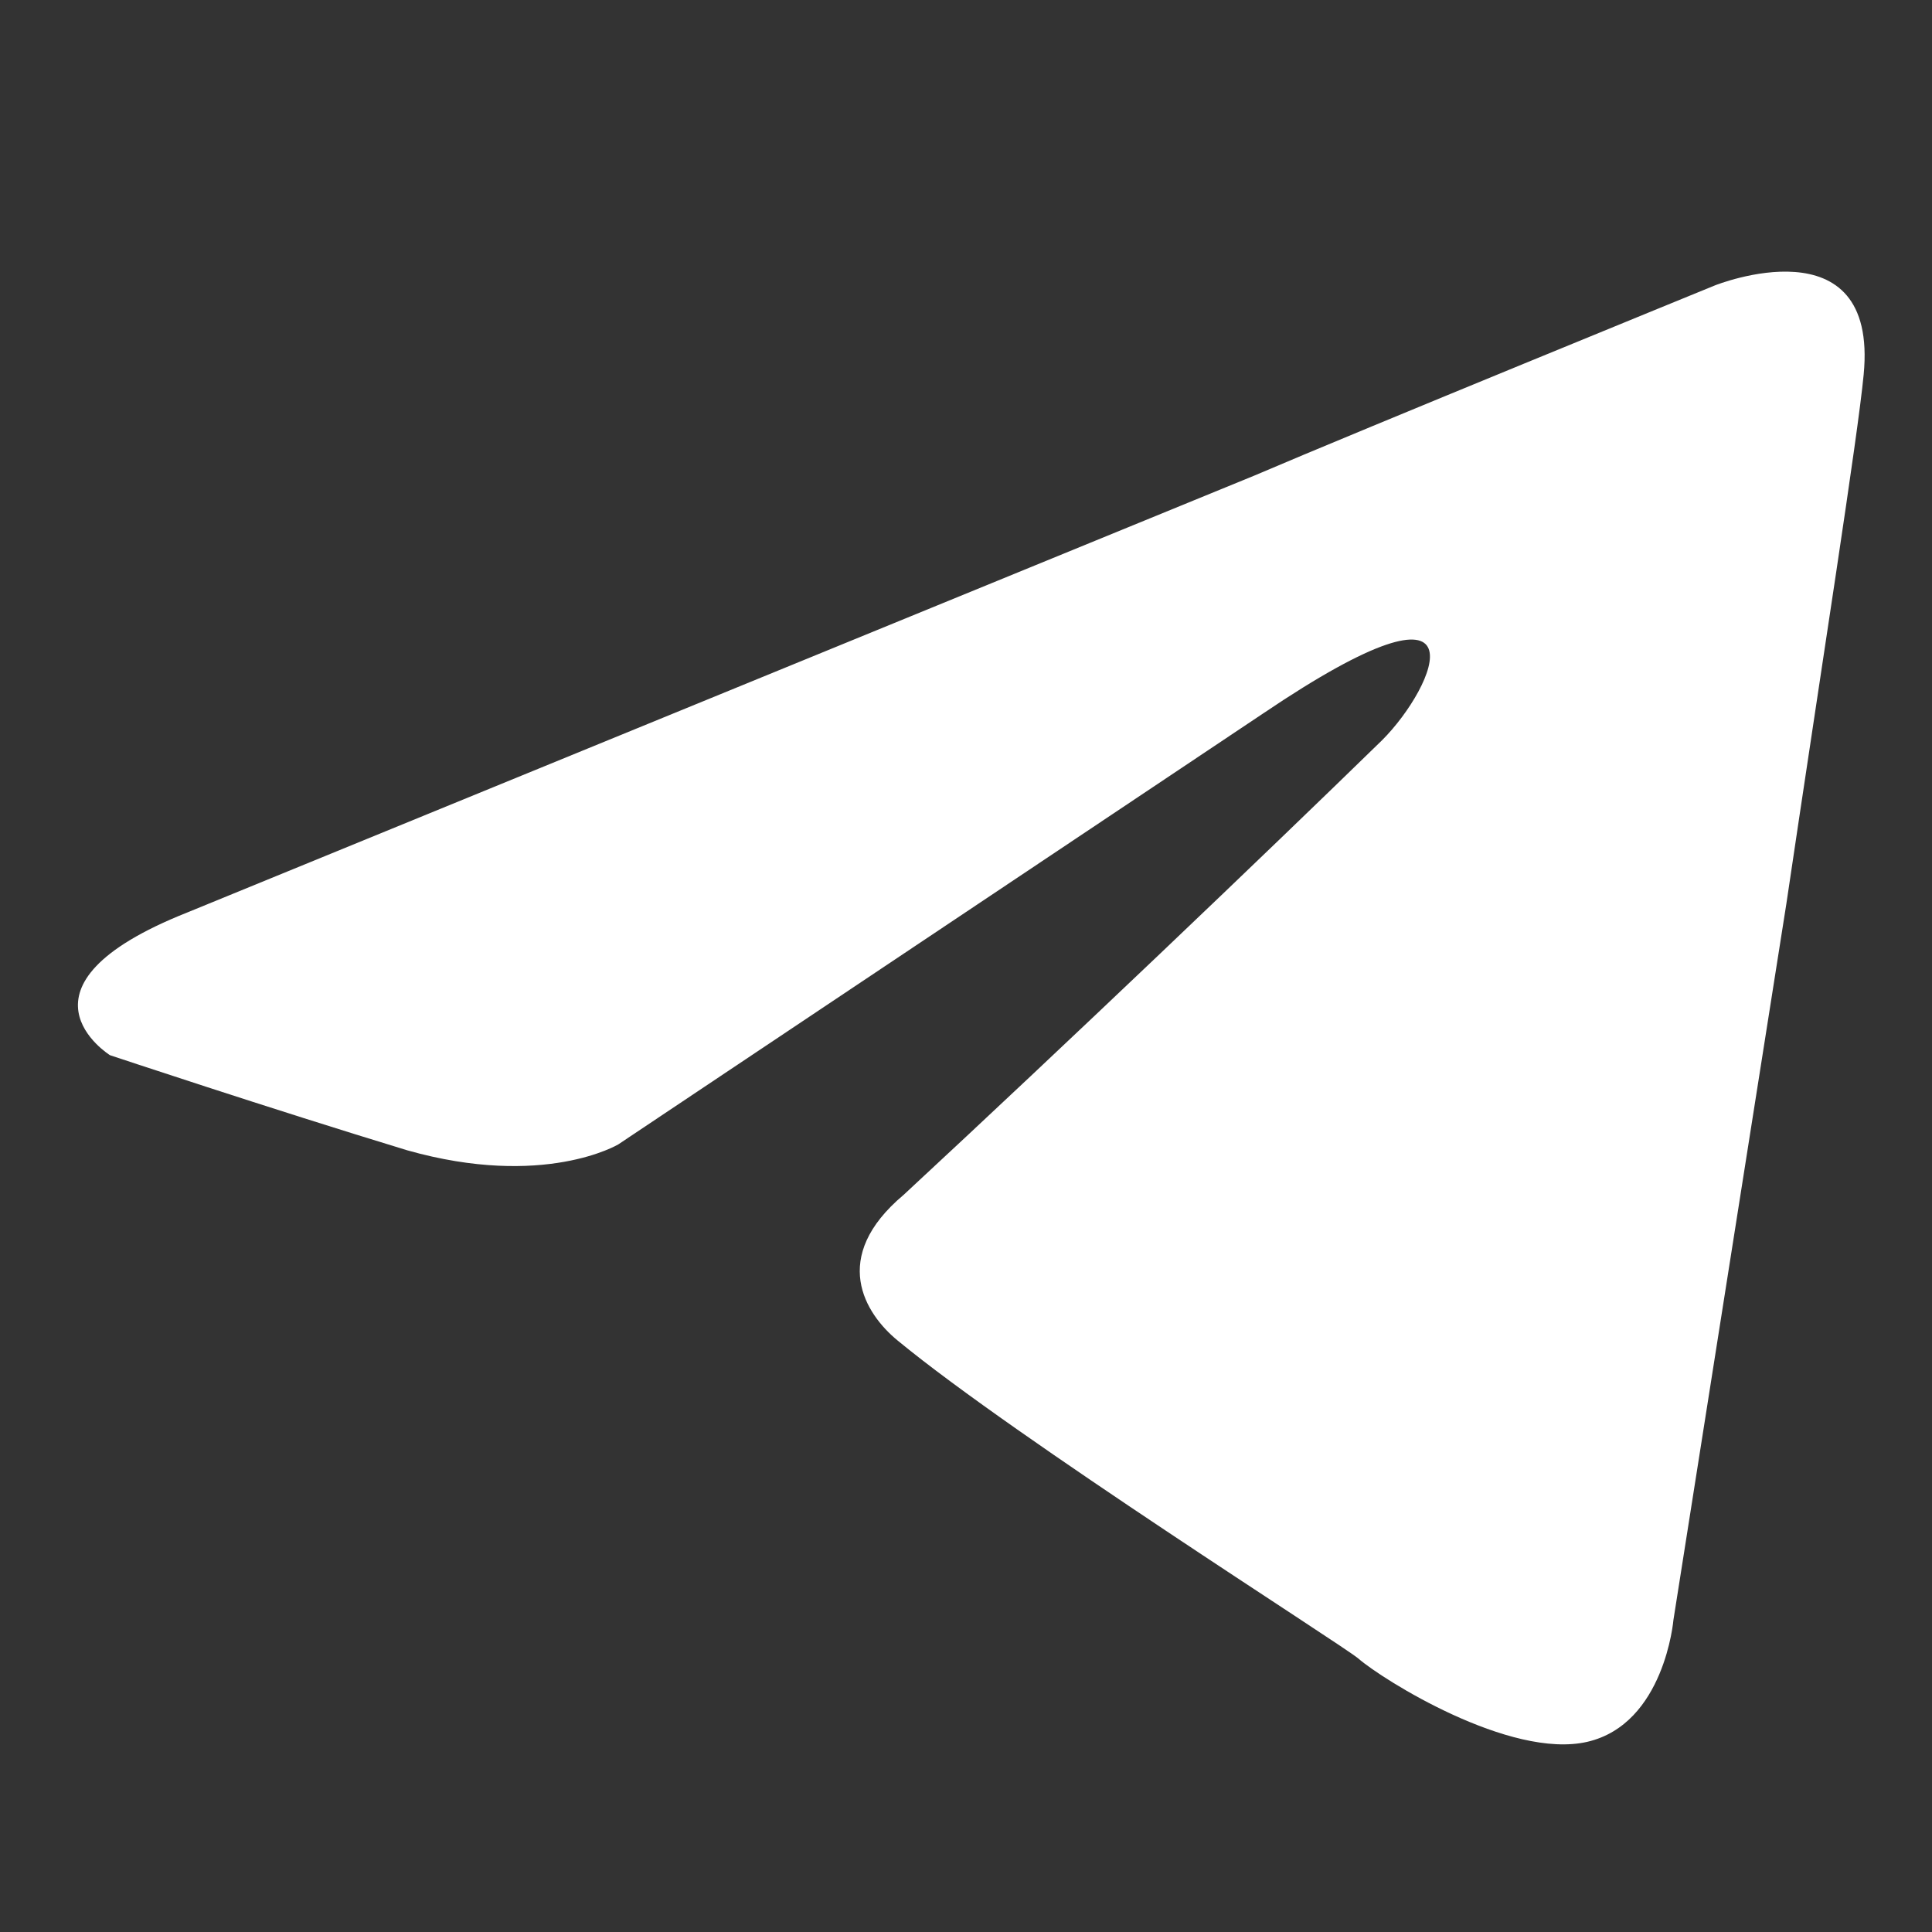<svg width="30" height="30" viewBox="0 0 30 30" fill="none" xmlns="http://www.w3.org/2000/svg">
<rect x="0" y="0" width="30" height="30" fill="#333333" stroke="none"/>
<path d="M28.939 5.816C28.847 6.785 28.293 10.293 27.739 14.031L25.985 25.154C25.985 25.154 25.847 26.77 24.647 27.047C23.447 27.323 21.462 26.077 21.093 25.754C20.816 25.523 15.785 22.339 13.939 20.816C13.431 20.4 12.877 19.523 14.031 18.554C16.57 16.2 19.616 13.293 21.462 11.493C22.293 10.662 23.17 8.677 19.616 11.077L9.601 17.77C9.601 17.77 8.447 18.462 6.324 17.862C4.2 17.216 1.708 16.385 1.708 16.385C1.708 16.385 0.001 15.323 2.908 14.169L19.477 7.385C21.093 6.693 26.631 4.431 26.631 4.431C26.631 4.431 29.17 3.416 28.939 5.816Z" fill="white"/>
</svg>

